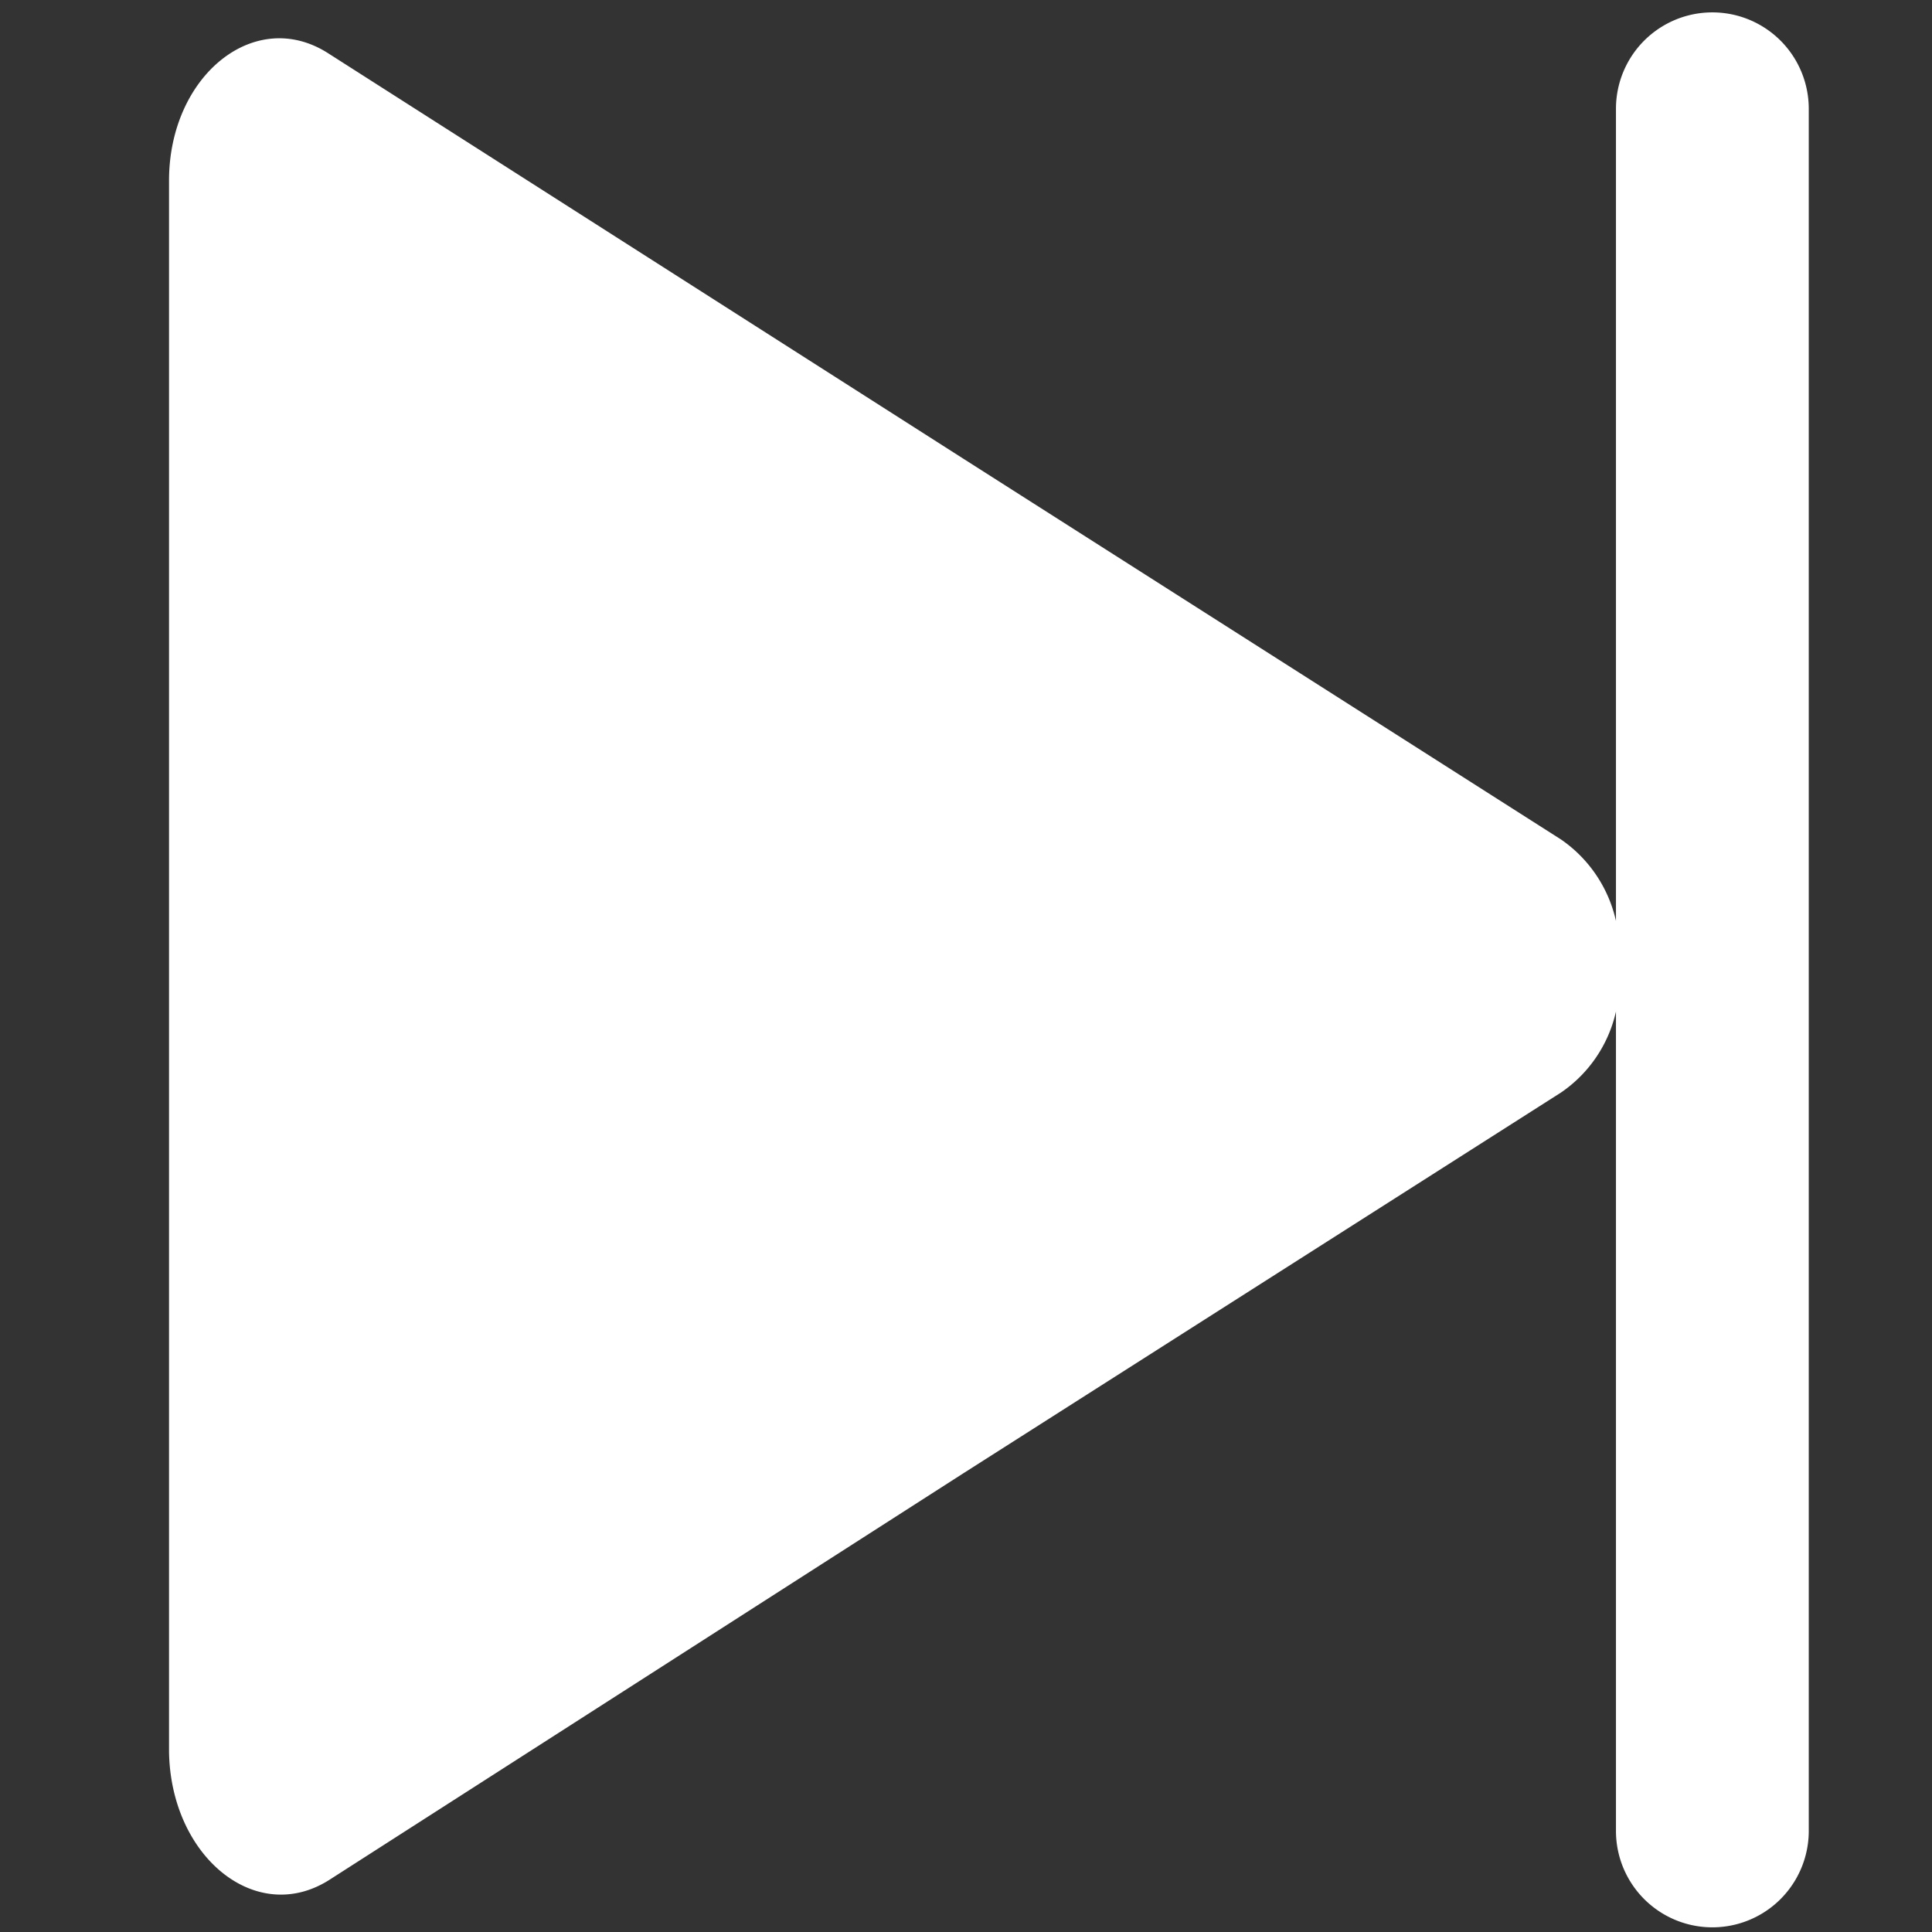 <?xml version="1.0" standalone="no"?><!DOCTYPE svg PUBLIC "-//W3C//DTD SVG 1.1//EN" "http://www.w3.org/Graphics/SVG/1.1/DTD/svg11.dtd"><svg class="icon" width="256px" height="256.00px" viewBox="0 0 1024 1024" version="1.1" xmlns="http://www.w3.org/2000/svg"><rect x="0" y="0" width="1024" height="1024" fill="#333333" stroke="none"/><path fill="#ffffff" d="M175.17 995.978L510.595 780.877l316.776-201.817A70.764 70.764 0 0 0 856.494 536.141L856.494 970.432a51.093 51.093 0 0 0 102.186 0l0-912.776a51.093 51.093 0 0 0-102.186 0L856.494 488.114a71.275 71.275 0 0 0-29.123-43.174l-316.776-201.817-336.192-214.59c-39.086-25.546-84.814 11.496-84.814 67.187L89.589 928.28C90.355 984.227 136.083 1021.525 175.17 995.978z" /></svg>